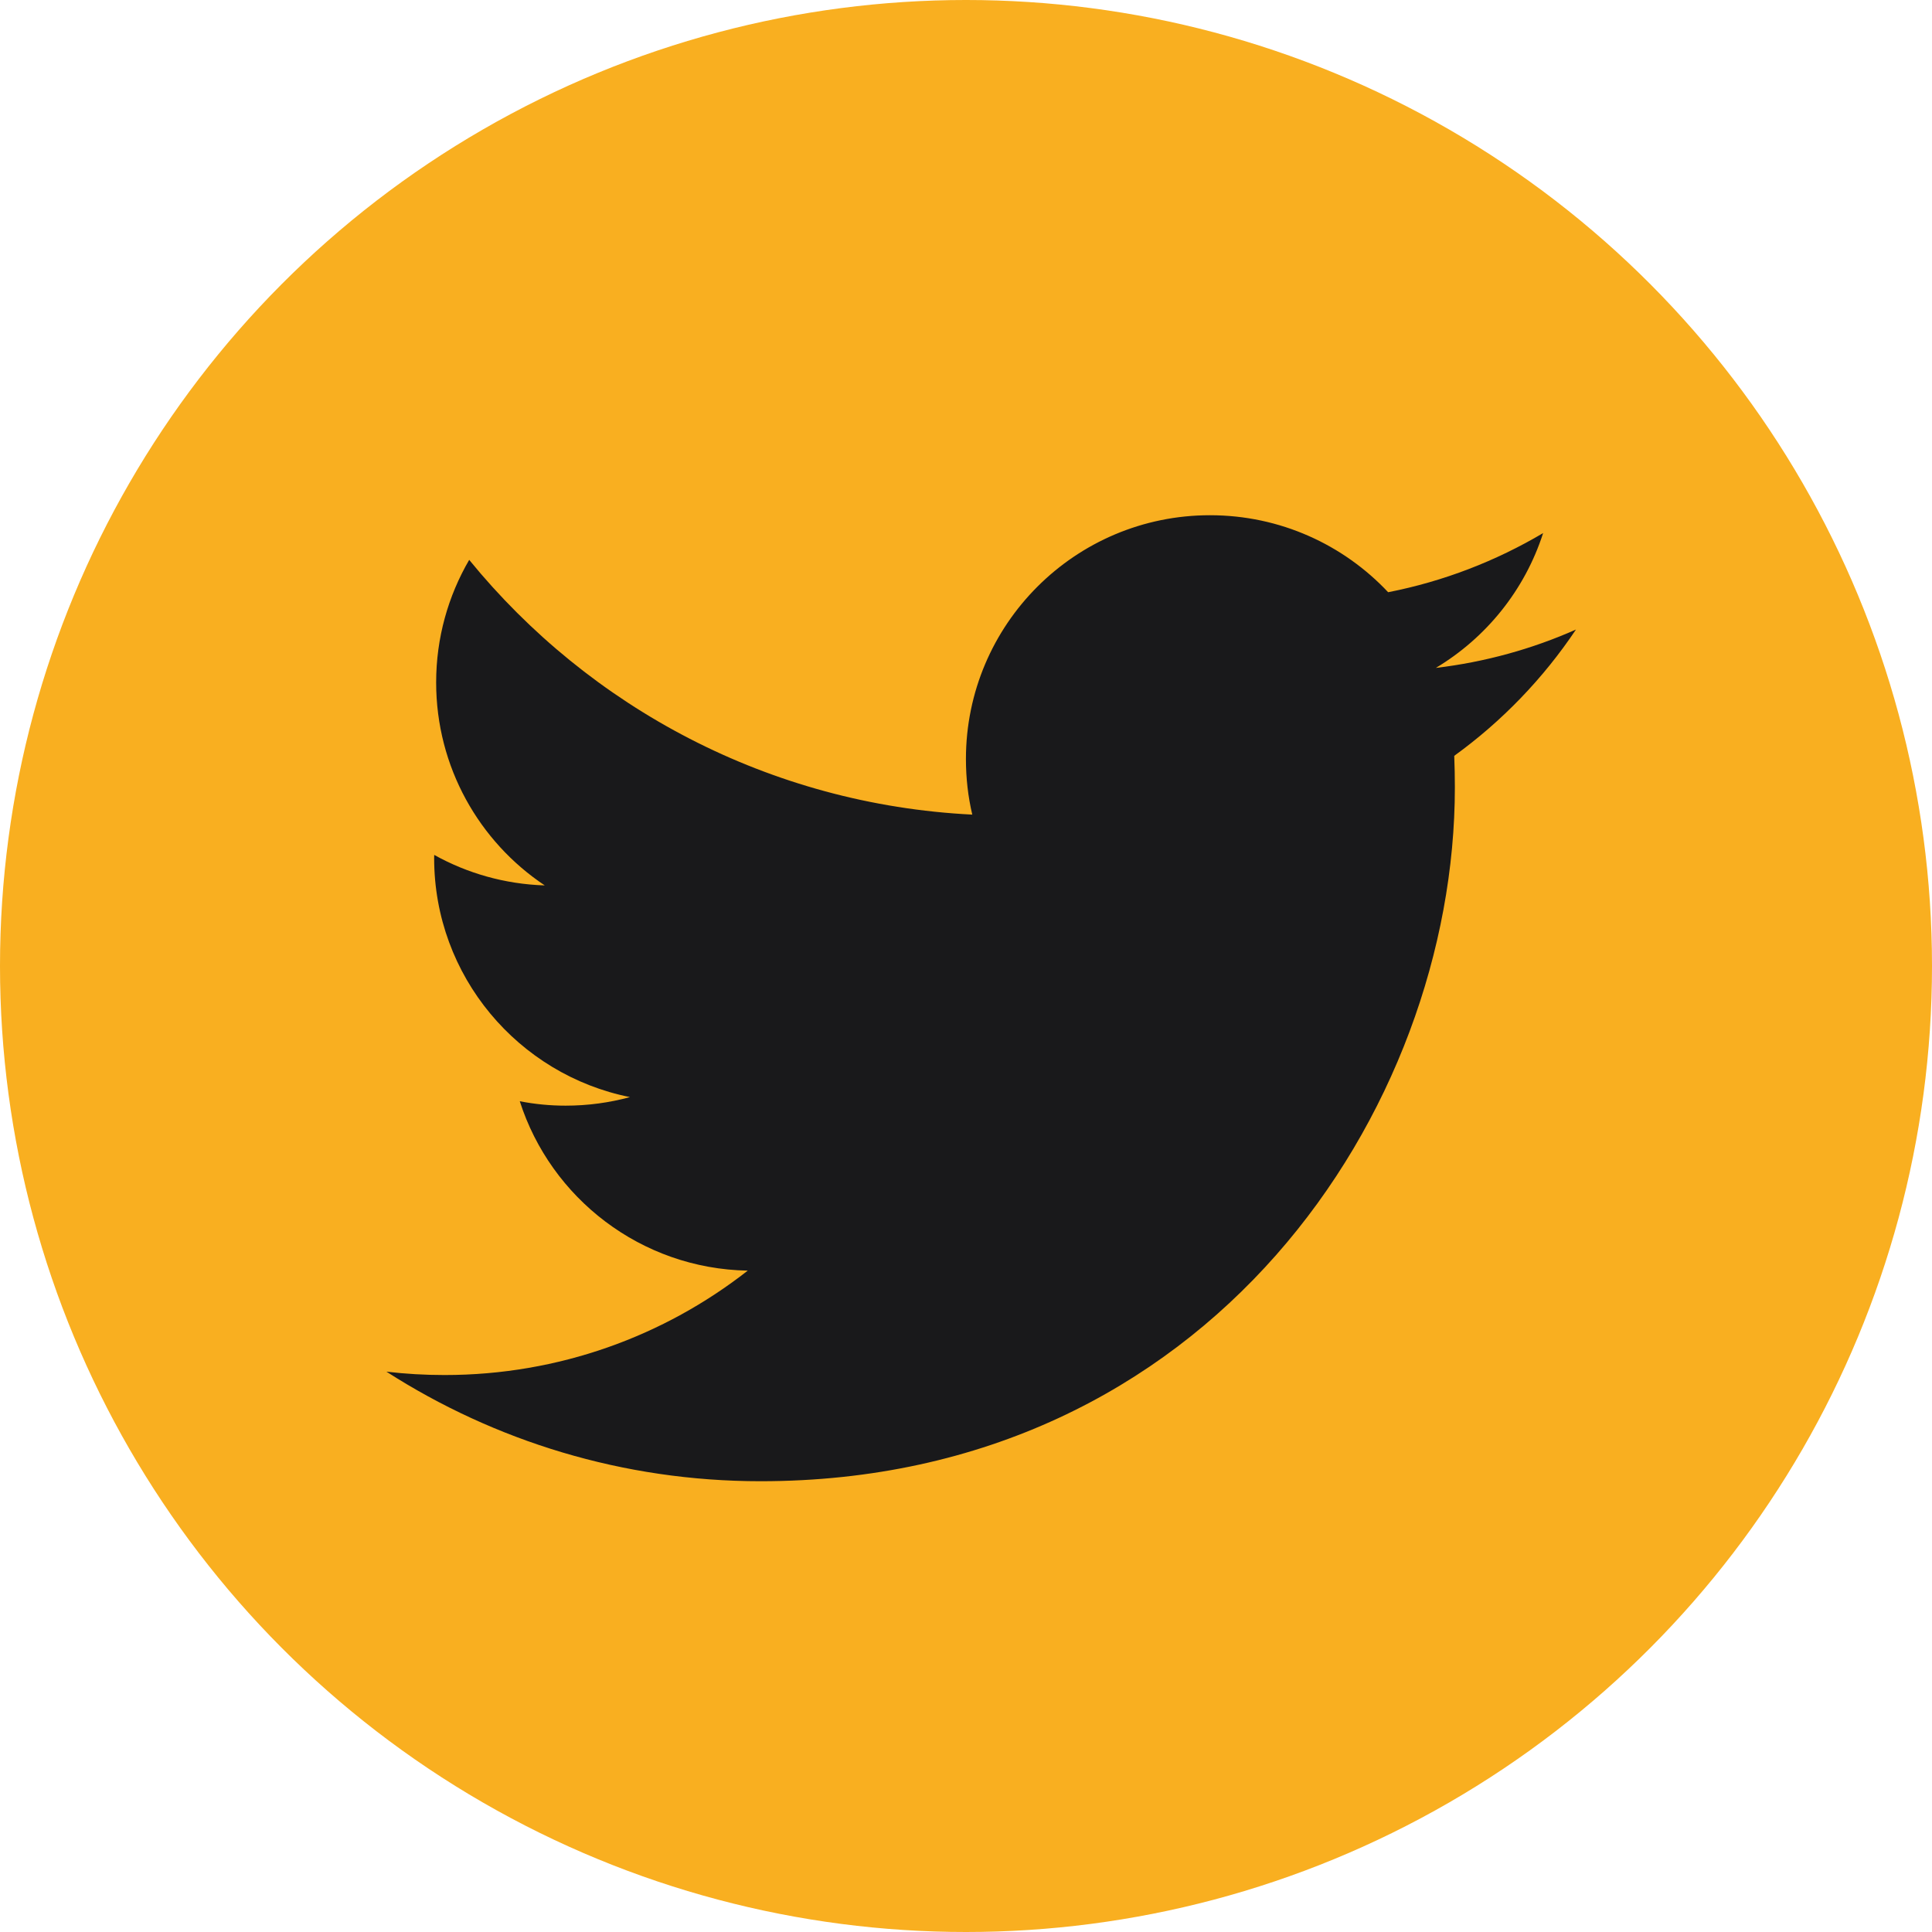 <svg width="28" height="28" viewBox="0 0 28 28" fill="none" xmlns="http://www.w3.org/2000/svg">
<circle cx="14" cy="14" r="14" fill="#F9AF20"/>
<path d="M11.022 21.467C17.528 21.467 21.085 16.081 21.085 11.411C21.085 11.258 21.082 11.106 21.076 10.954C21.766 10.455 22.366 9.833 22.84 9.124C22.206 9.405 21.524 9.595 20.809 9.68C21.539 9.243 22.099 8.551 22.364 7.726C21.681 8.13 20.924 8.425 20.118 8.583C19.473 7.896 18.554 7.467 17.536 7.467C15.583 7.467 13.999 9.05 13.999 11.001C13.999 11.278 14.03 11.548 14.091 11.806C11.151 11.659 8.544 10.252 6.8 8.114C6.496 8.636 6.321 9.243 6.321 9.89C6.321 11.116 6.945 12.199 7.895 12.832C7.315 12.814 6.769 12.655 6.293 12.39C6.292 12.405 6.292 12.419 6.292 12.435C6.292 14.147 7.512 15.576 9.13 15.9C8.833 15.981 8.52 16.024 8.197 16.024C7.97 16.024 7.748 16.002 7.533 15.96C7.983 17.365 9.289 18.387 10.837 18.415C9.626 19.363 8.101 19.928 6.444 19.928C6.159 19.928 5.877 19.912 5.6 19.879C7.165 20.882 9.024 21.467 11.022 21.467" fill="#19191B"/>
</svg>
